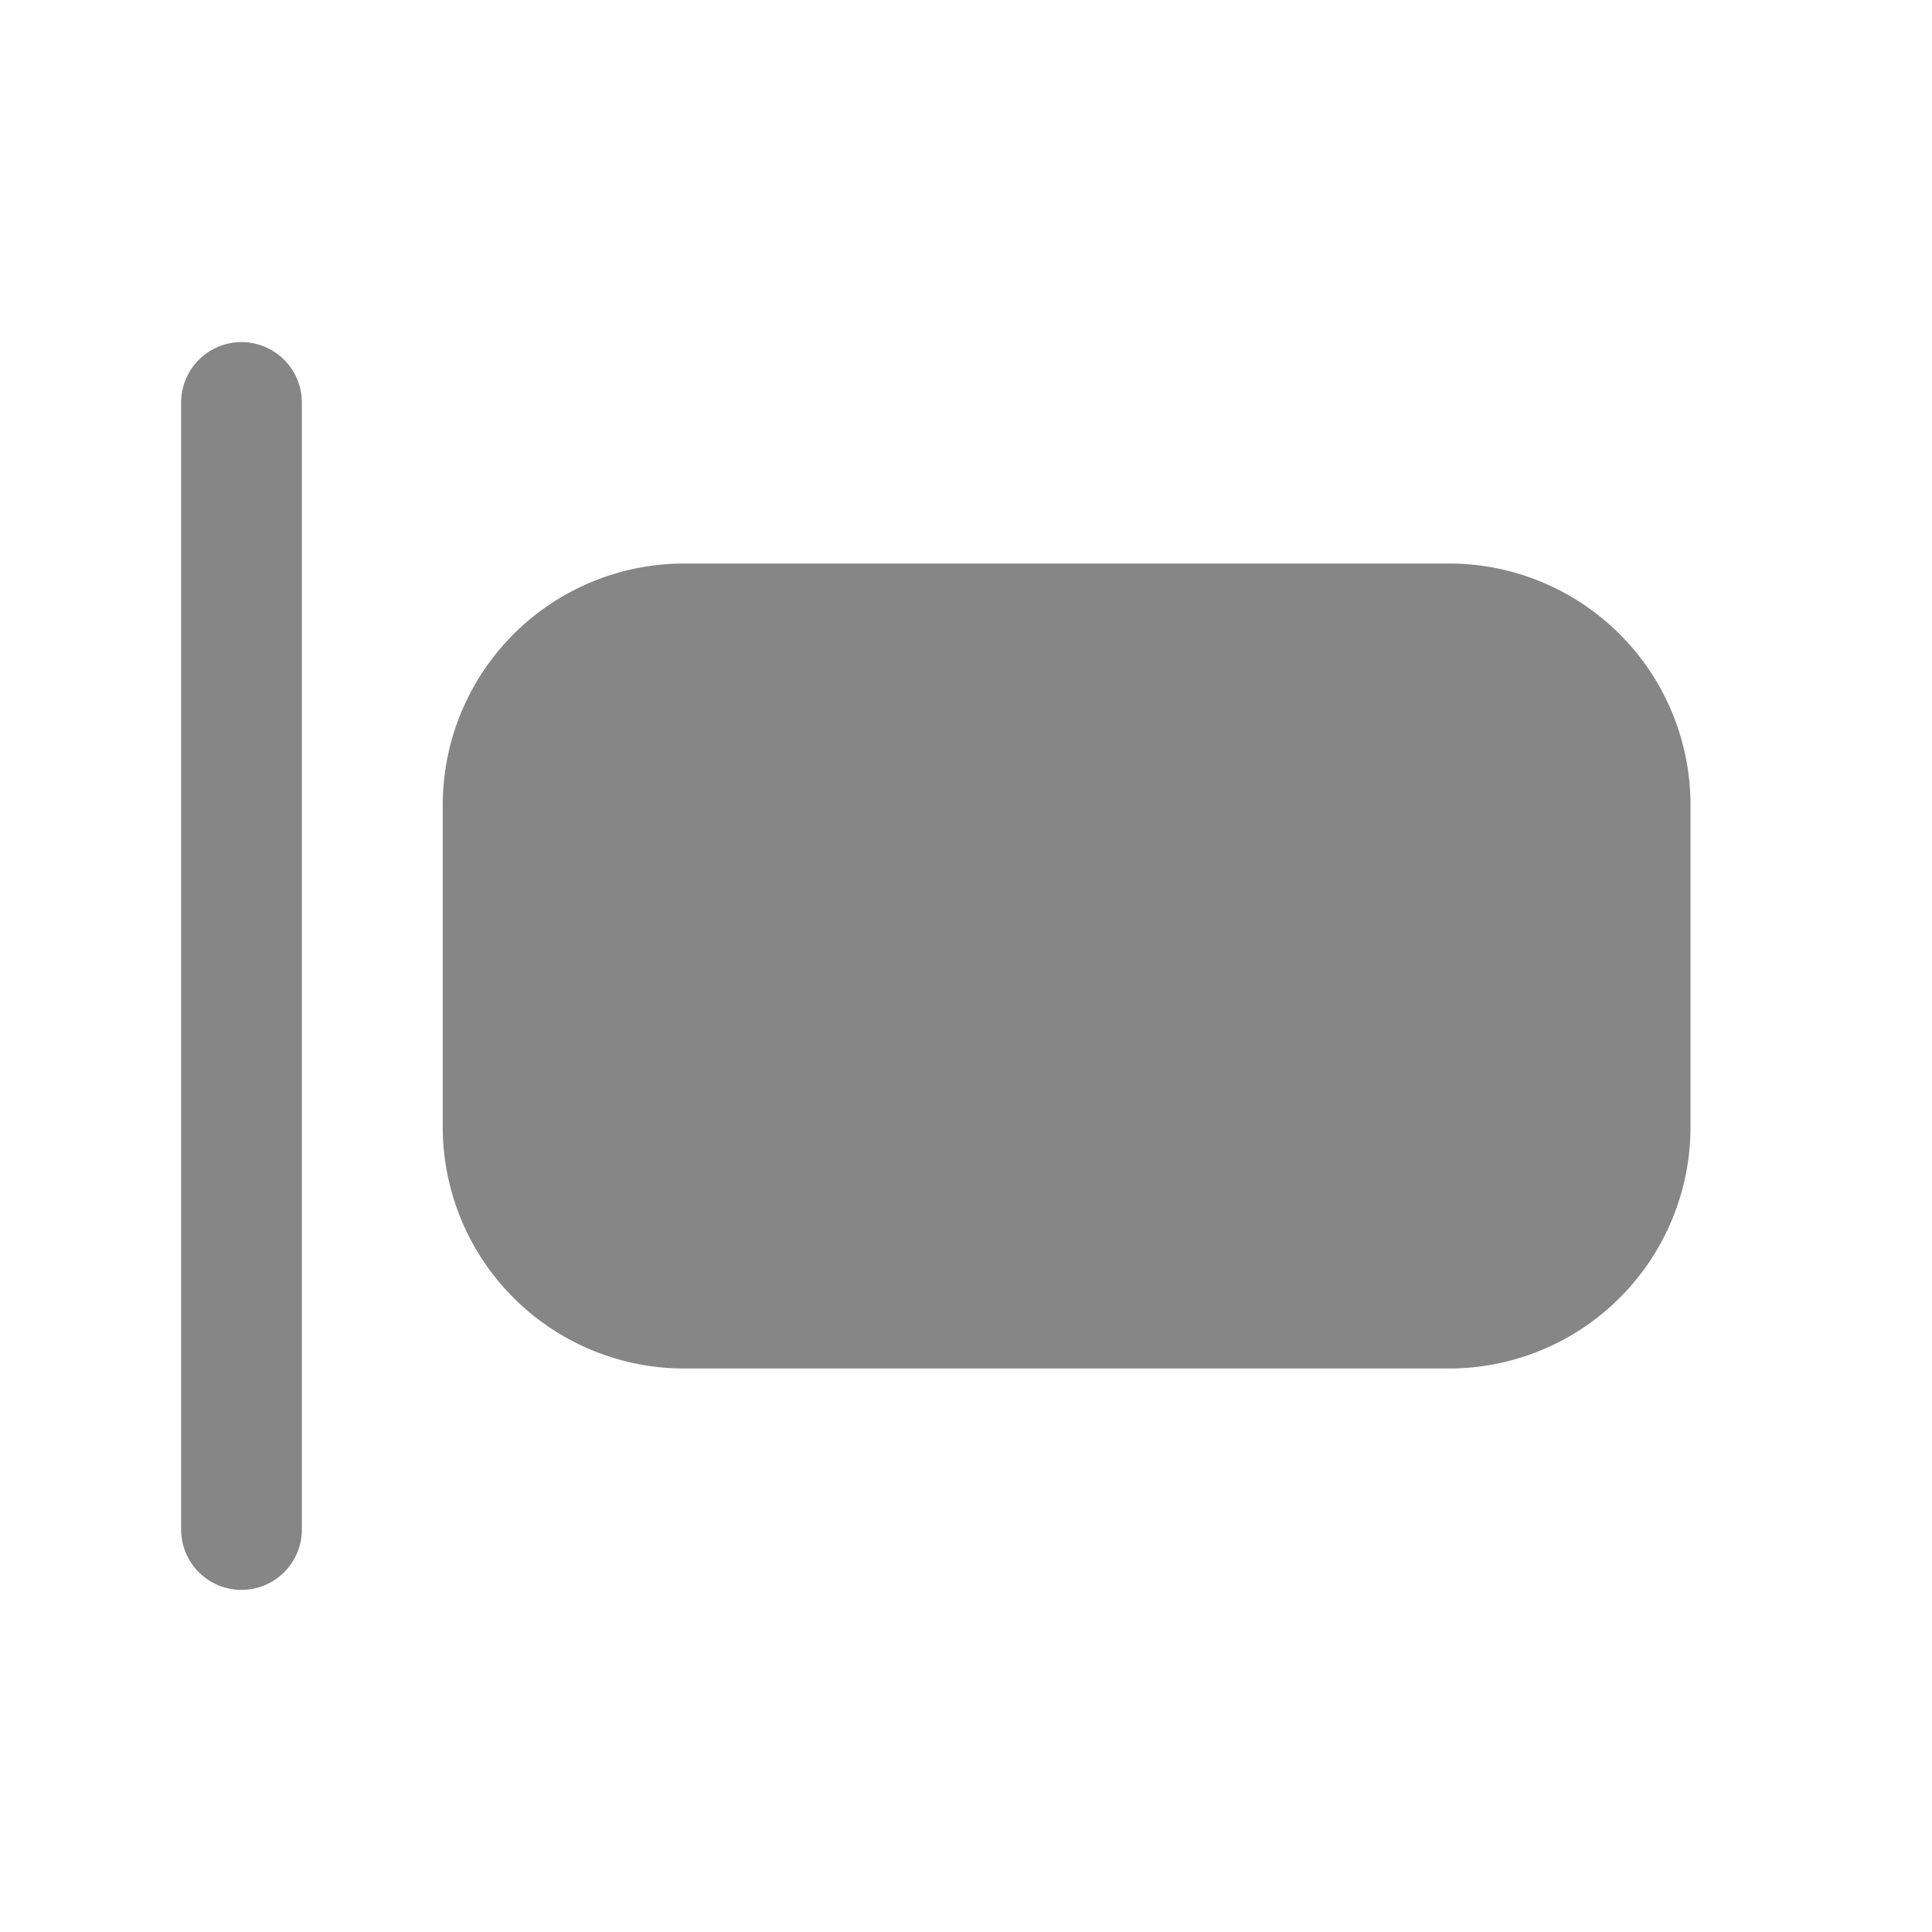 <svg width="24" height="24" fill="none" xmlns="http://www.w3.org/2000/svg">
    <path d="M3.75 5a.75.75 0 0 0-1.5 0v14a.75.75 0 0 0 1.5 0V5ZM5.5 10a3 3 0 0 1 3-3H18a3 3 0 0 1 3 3v4a3 3 0 0 1-3 3H8.5a3 3 0 0 1-3-3v-4Z" fill="#868686"/>
</svg>

